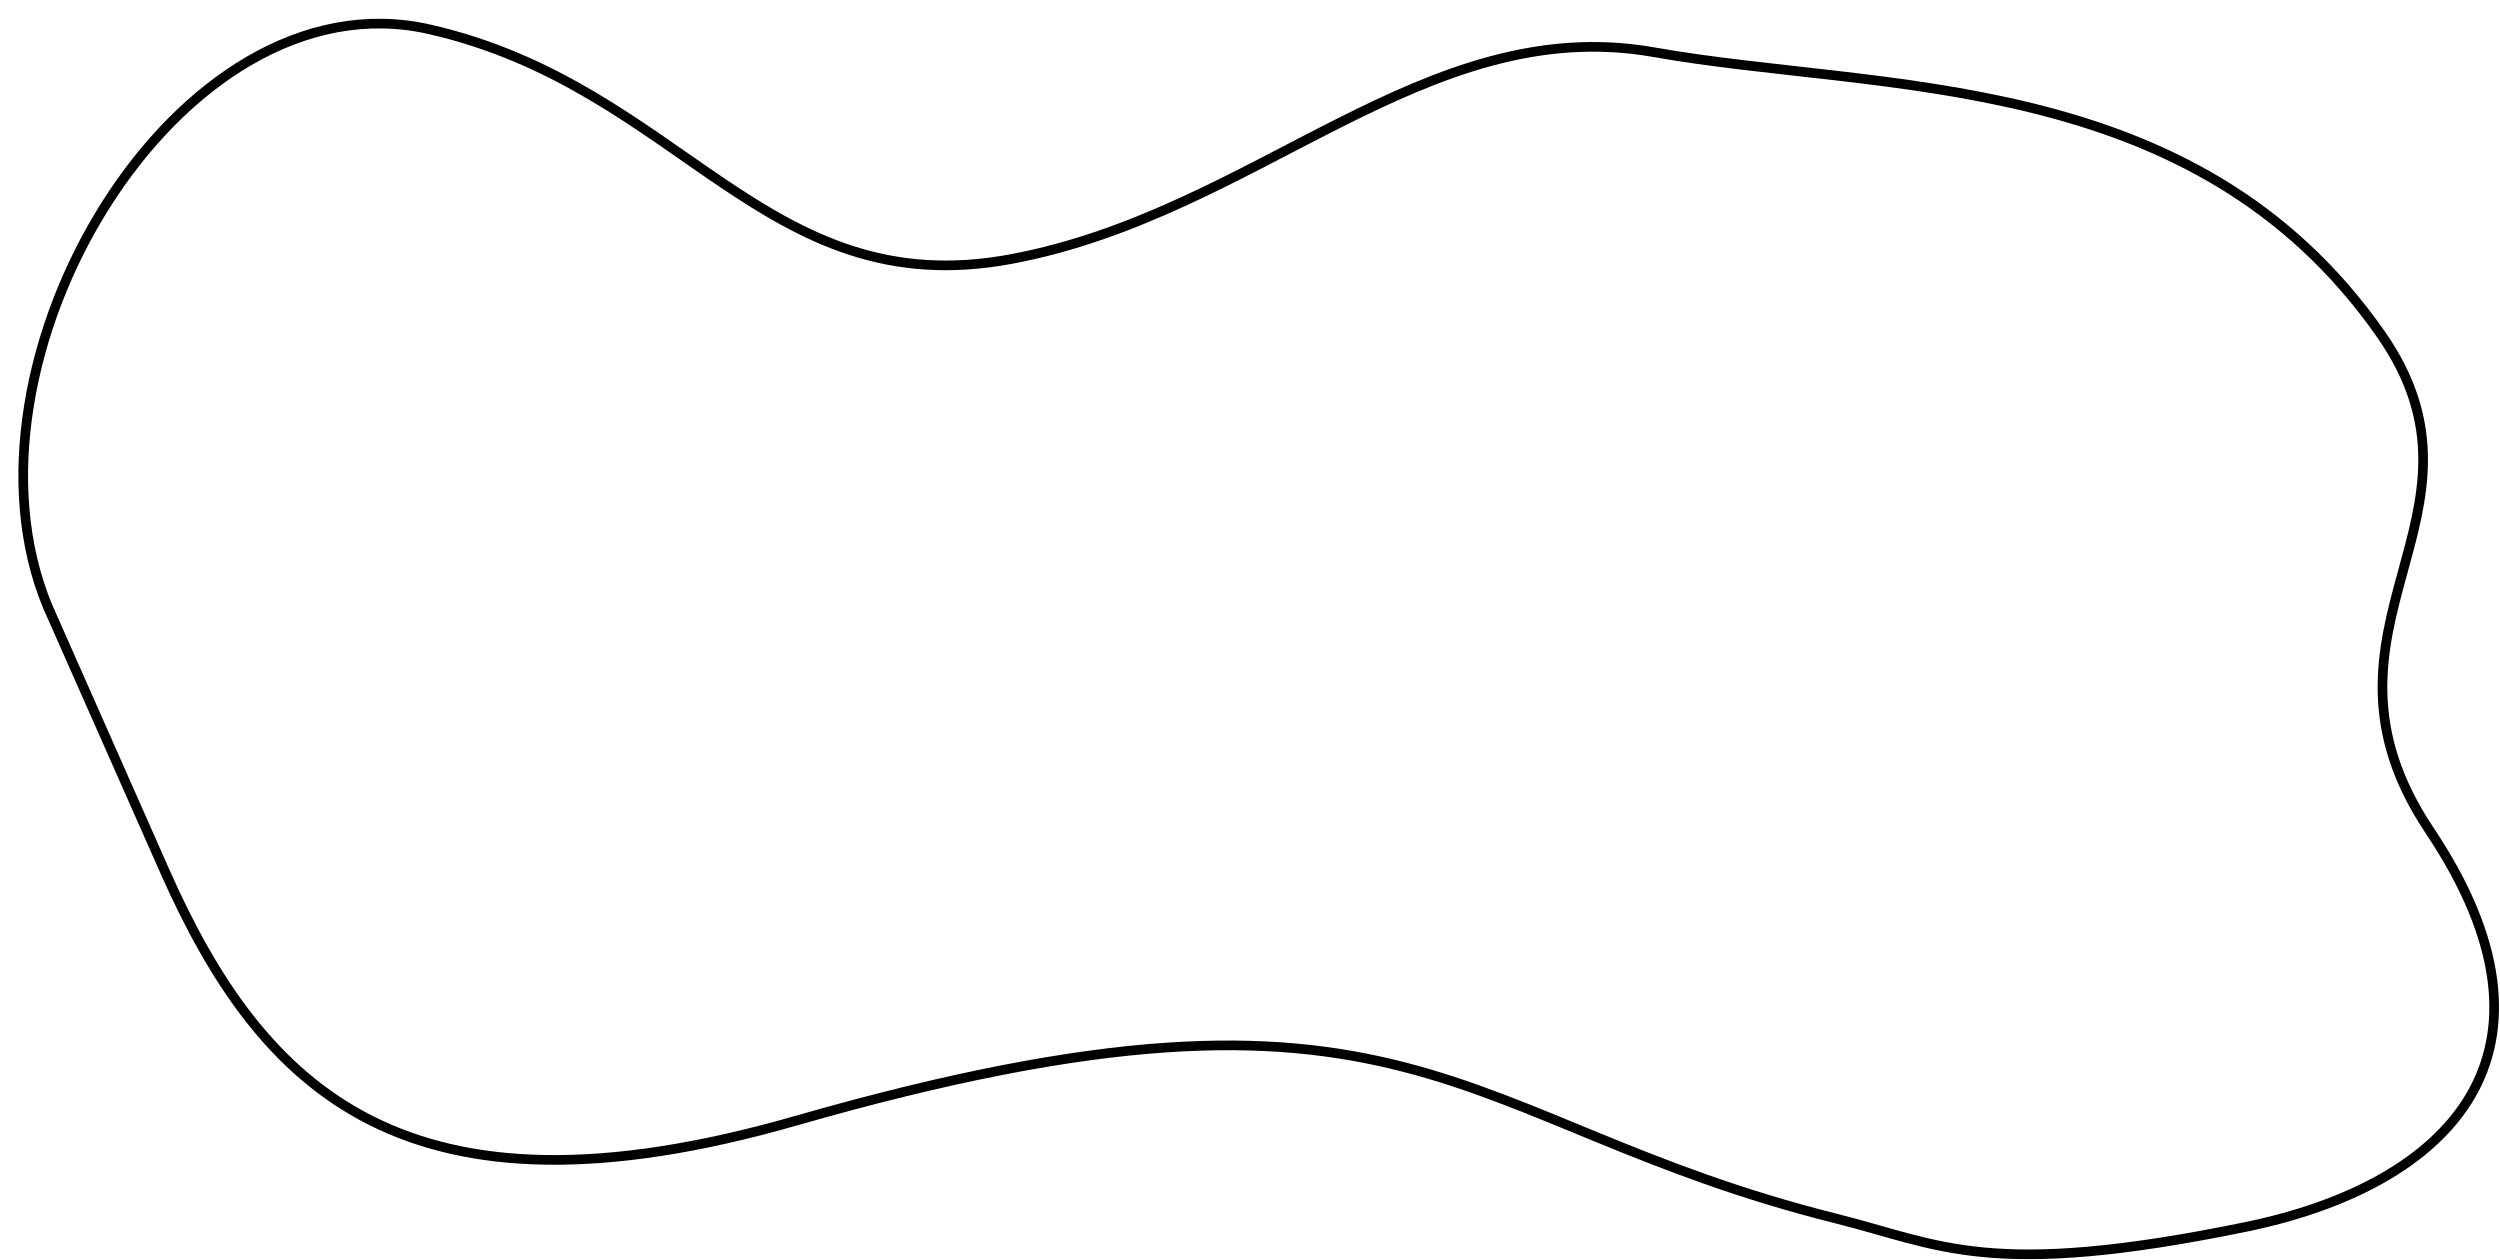 <?xml version="1.0" encoding="UTF-8" standalone="no"?>
<!-- Created with Inkscape (http://www.inkscape.org/) -->

<svg
   xmlns:osb="http://www.openswatchbook.org/uri/2009/osb"
   xmlns:dc="http://purl.org/dc/elements/1.1/"
   xmlns:cc="http://creativecommons.org/ns#"
   xmlns:rdf="http://www.w3.org/1999/02/22-rdf-syntax-ns#"
   xmlns:svg="http://www.w3.org/2000/svg"
   xmlns="http://www.w3.org/2000/svg"
   xmlns:sodipodi="http://sodipodi.sourceforge.net/DTD/sodipodi-0.dtd"
   xmlns:inkscape="http://www.inkscape.org/namespaces/inkscape"
   width="516"
   height="260"
   viewBox="0 0 136.525 68.792"
   version="1.1"
   id="svg8"
   inkscape:version="0.92.2 (5c3e80d, 2017-08-06)"
   sodipodi:docname="title-background.svg">
  <defs
     id="defs2">
    <marker
       inkscape:stockid="Arrow1Lstart"
       orient="auto"
       refY="0"
       refX="0"
       id="Arrow1Lstart"
       style="overflow:visible"
       inkscape:isstock="true">
      <path
         id="path6038"
         d="M 0,0 5,-5 -12.5,0 5,5 Z"
         style="fill:#ffffff;fill-opacity:1;fill-rule:evenodd;stroke:#000000;stroke-width:1pt;stroke-opacity:1"
         transform="matrix(0.8,0,0,0.8,10,0)"
         inkscape:connector-curvature="0" />
    </marker>
    <linearGradient
       id="linearGradient6034"
       osb:paint="solid">
      <stop
         style="stop-color:#ffffff;stop-opacity:1;"
         offset="0"
         id="stop6032" />
    </linearGradient>
    <linearGradient
       id="linearGradient6028"
       osb:paint="solid">
      <stop
         style="stop-color:#000000;stop-opacity:1;"
         offset="0"
         id="stop6026" />
    </linearGradient>
    <filter
       style="color-interpolation-filters:sRGB"
       inkscape:label="Drop Shadow"
       id="filter5628">
      <feFlood
         flood-opacity="1"
         flood-color="rgb(0,0,0)"
         result="flood"
         id="feFlood5618" />
      <feComposite
         in="flood"
         in2="SourceGraphic"
         operator="in"
         result="composite1"
         id="feComposite5620" />
      <feGaussianBlur
         in="composite1"
         stdDeviation="0"
         result="blur"
         id="feGaussianBlur5622" />
      <feOffset
         dx="1"
         dy="1"
         result="offset"
         id="feOffset5624" />
      <feComposite
         in="SourceGraphic"
         in2="offset"
         operator="over"
         result="composite2"
         id="feComposite5626" />
    </filter>
  </defs>
  <sodipodi:namedview
     id="base"
     pagecolor="#ffffff"
     bordercolor="#666666"
     borderopacity="1.0"
     inkscape:pageopacity="0.0"
     inkscape:pageshadow="2"
     inkscape:zoom="1.9749632"
     inkscape:cx="9.2647977"
     inkscape:cy="110.52356"
     inkscape:document-units="px"
     inkscape:current-layer="layer1"
     showgrid="false"
     inkscape:window-width="1440"
     inkscape:window-height="803"
     inkscape:window-x="671"
     inkscape:window-y="172"
     inkscape:window-maximized="0"
     inkscape:pagecheckerboard="false" />
  <g
     inkscape:label="Layer 1"
     inkscape:groupmode="layer"
     id="layer1"
     transform="translate(0,-147.442)">
    <path
       style="fill:#ffffff;fill-opacity:1;stroke:#000000;stroke-width:0.528;stroke-linecap:butt;stroke-linejoin:round;stroke-miterlimit:4;stroke-dasharray:none;stroke-dashoffset:0;stroke-opacity:1;paint-order:normal;filter:url(#filter5628)"
       d="m 1.607,179.571 c -5.546,-13.333 7.059,-34.667 20.841,-31.53 13.782,3.137 18.32,15.059 31.765,12.549 13.445,-2.51 22.589,-13.52 35.126,-11.294 12.346,2.191 29.471,0.813 39.664,15.373 6.999,9.997 -4.76,16.004 2.683,27.134 8.073,12.071 1.231,19.328 -10.063,21.645 -14.021,2.876 -16.661,0.963 -22.369,-0.465 -21.002,-5.252 -23,-15.032 -56.807,-5.333 -21.257,6.098 -29.129,-1.614 -34.454,-13.647 z"
       id="path3717"
       inkscape:connector-curvature="0"
       sodipodi:nodetypes="csssssssssc" />
  </g>
</svg>
